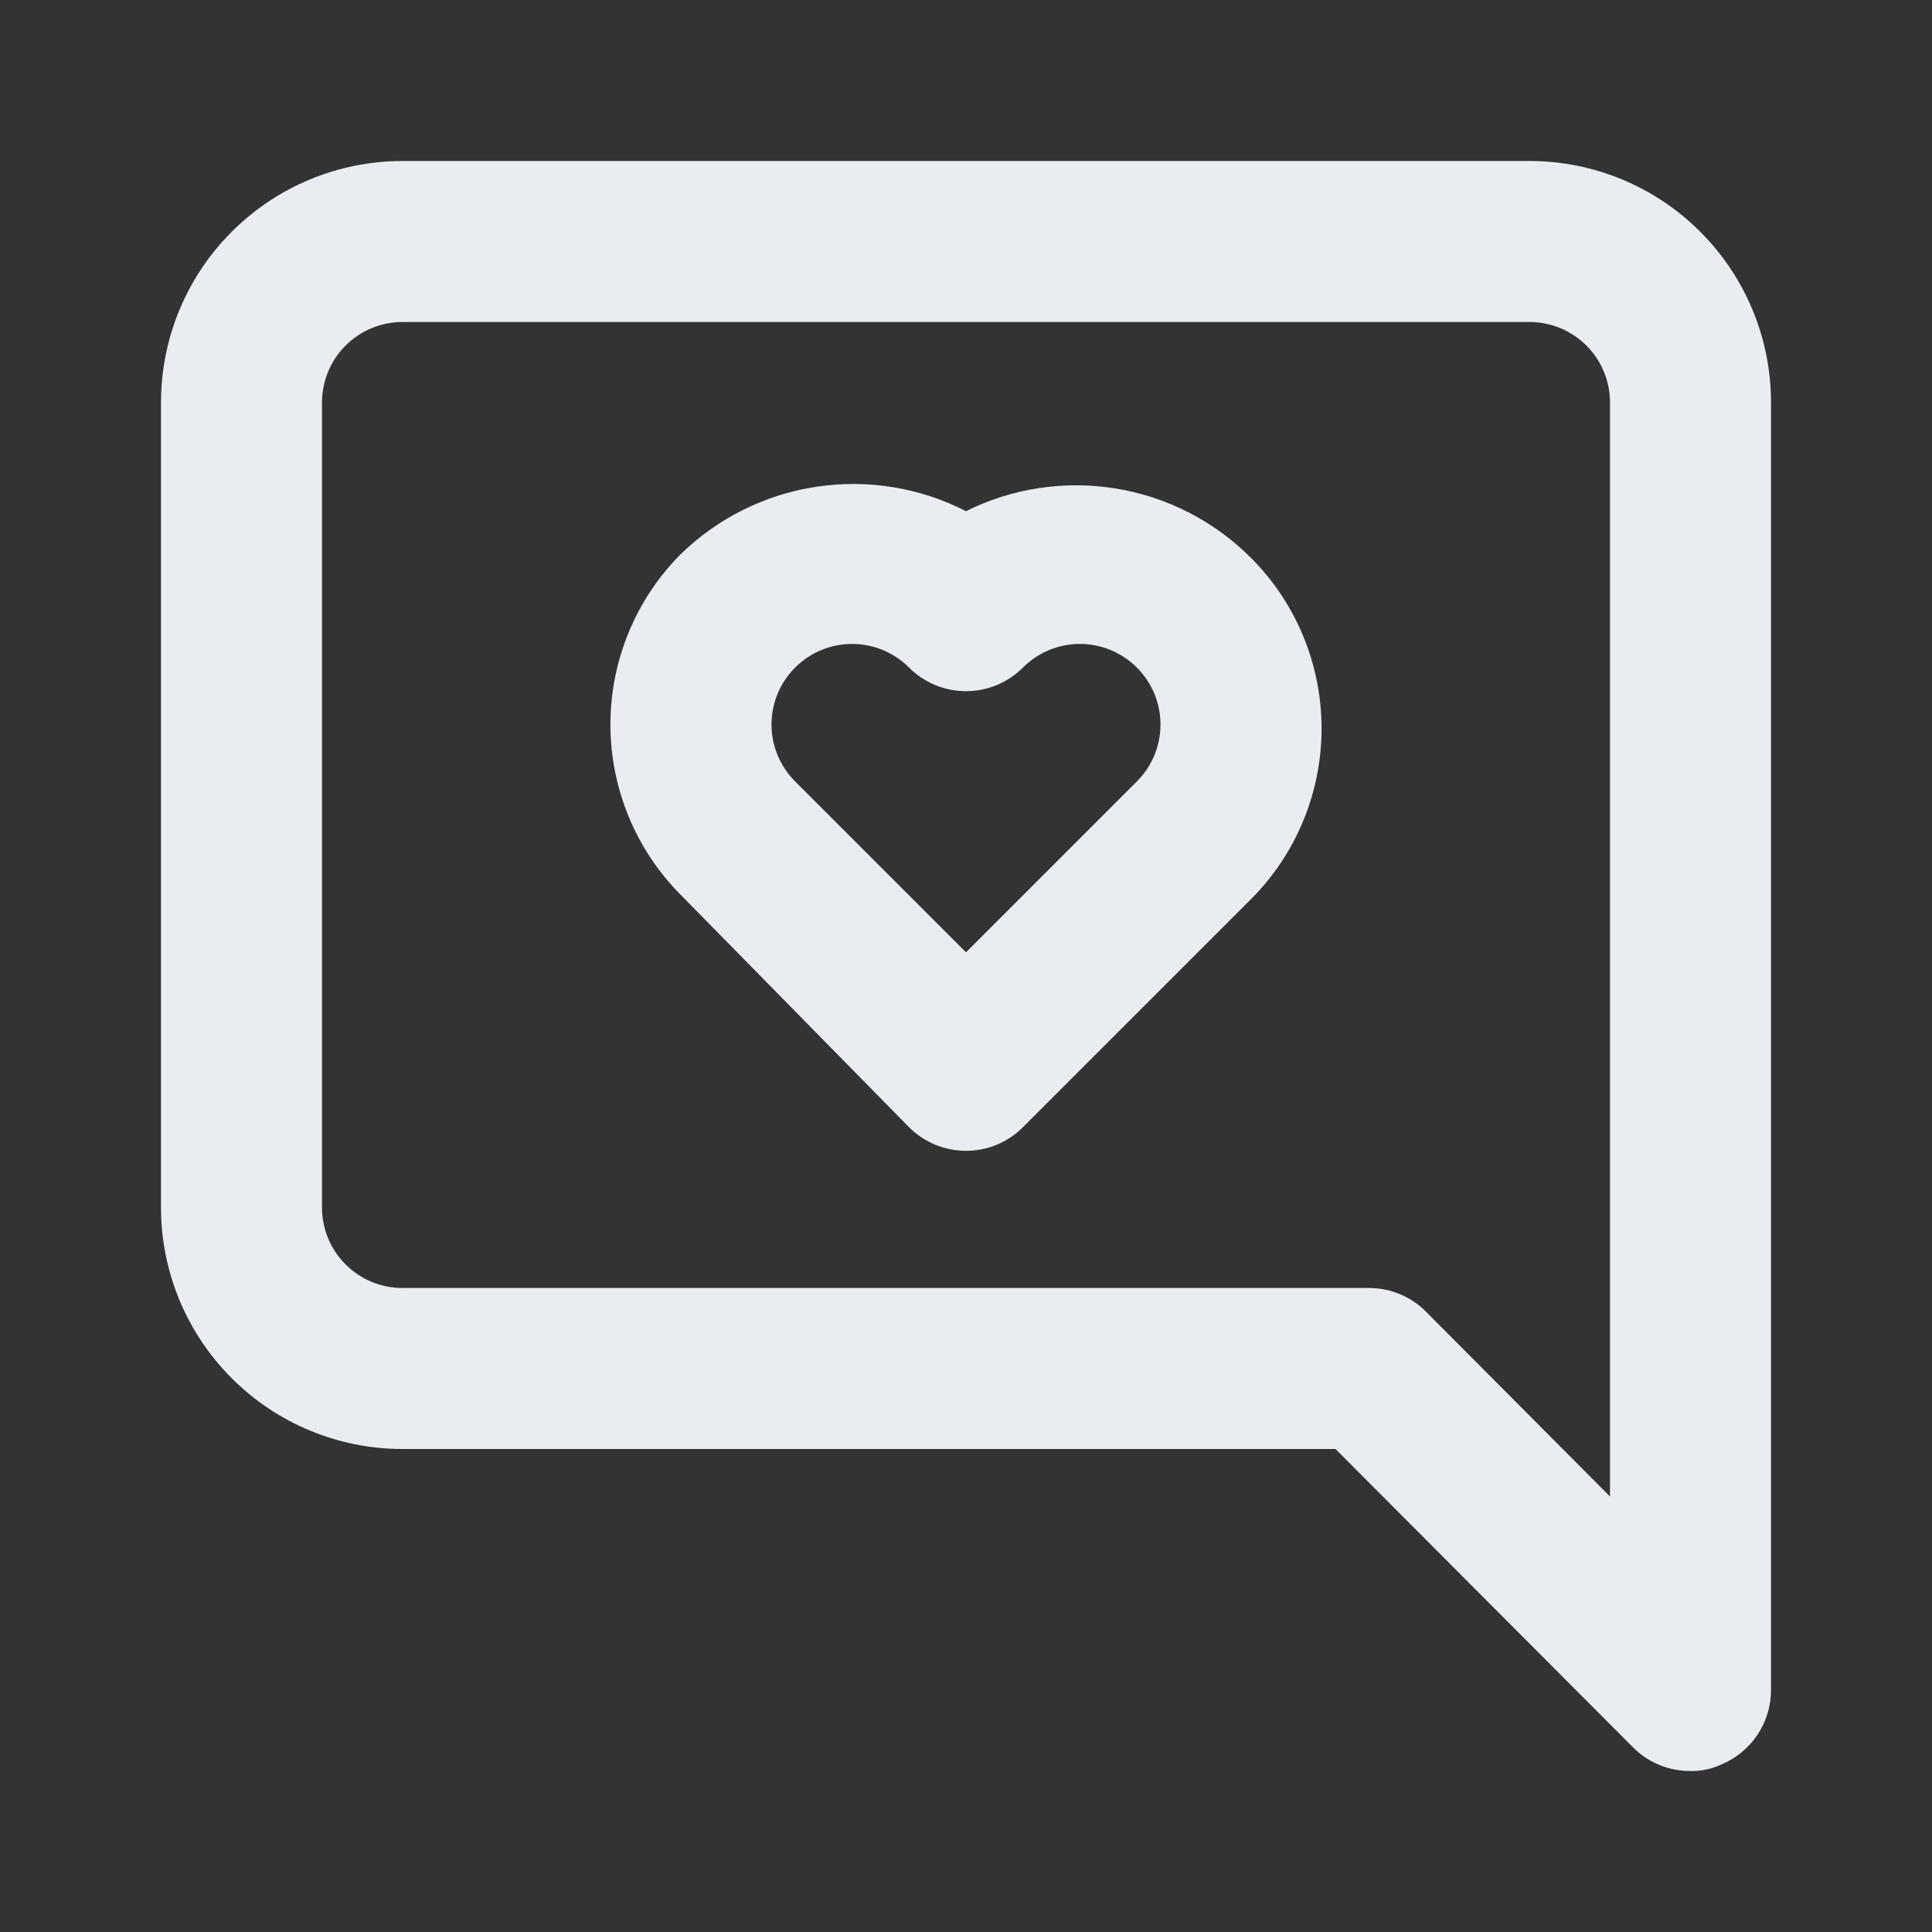 <svg width="24" height="24" viewBox="0 0 24 24" fill="none" xmlns="http://www.w3.org/2000/svg">
<rect x="0" y="0" width="24" height="24" fill="#333333" stroke="none"/>
<path d="M12 6.35C11.429 6.057 10.78 5.951 10.145 6.046C9.51 6.141 8.921 6.433 8.46 6.88C7.898 7.442 7.583 8.205 7.583 9C7.583 9.795 7.898 10.557 8.46 11.12L11.29 14C11.383 14.094 11.494 14.168 11.615 14.219C11.737 14.27 11.868 14.296 12 14.296C12.132 14.296 12.263 14.27 12.385 14.219C12.506 14.168 12.617 14.094 12.71 14L15.54 11.17C16.102 10.607 16.417 9.845 16.417 9.05C16.417 8.255 16.102 7.492 15.54 6.93C15.085 6.474 14.499 6.173 13.864 6.069C13.228 5.965 12.576 6.063 12 6.35V6.35ZM14.12 9.71L12 11.83L9.88 9.71C9.786 9.617 9.712 9.506 9.661 9.385C9.61 9.263 9.584 9.132 9.584 9C9.584 8.868 9.61 8.737 9.661 8.615C9.712 8.494 9.786 8.383 9.88 8.29C10.067 8.104 10.321 7.999 10.585 7.999C10.849 7.999 11.103 8.104 11.29 8.29C11.383 8.384 11.494 8.458 11.615 8.509C11.737 8.56 11.868 8.586 12 8.586C12.132 8.586 12.263 8.56 12.385 8.509C12.506 8.458 12.617 8.384 12.71 8.29C12.897 8.104 13.151 7.999 13.415 7.999C13.679 7.999 13.933 8.104 14.12 8.29C14.214 8.383 14.288 8.494 14.339 8.615C14.39 8.737 14.416 8.868 14.416 9C14.416 9.132 14.39 9.263 14.339 9.385C14.288 9.506 14.214 9.617 14.12 9.71V9.71ZM19 2H5C4.204 2 3.441 2.316 2.879 2.879C2.316 3.441 2 4.204 2 5V15C2 15.796 2.316 16.559 2.879 17.121C3.441 17.684 4.204 18 5 18H16.59L20.29 21.71C20.383 21.803 20.494 21.876 20.616 21.926C20.738 21.976 20.868 22.001 21 22C21.131 22.003 21.261 21.976 21.38 21.92C21.563 21.845 21.719 21.718 21.829 21.554C21.94 21.39 21.999 21.197 22 21V5C22 4.204 21.684 3.441 21.121 2.879C20.559 2.316 19.796 2 19 2ZM20 18.59L17.71 16.29C17.617 16.197 17.506 16.124 17.384 16.074C17.262 16.024 17.132 15.999 17 16H5C4.735 16 4.48 15.895 4.293 15.707C4.105 15.52 4 15.265 4 15V5C4 4.735 4.105 4.48 4.293 4.293C4.48 4.105 4.735 4 5 4H19C19.265 4 19.52 4.105 19.707 4.293C19.895 4.48 20 4.735 20 5V18.59Z" fill="#E9EDF2"/>
</svg>
